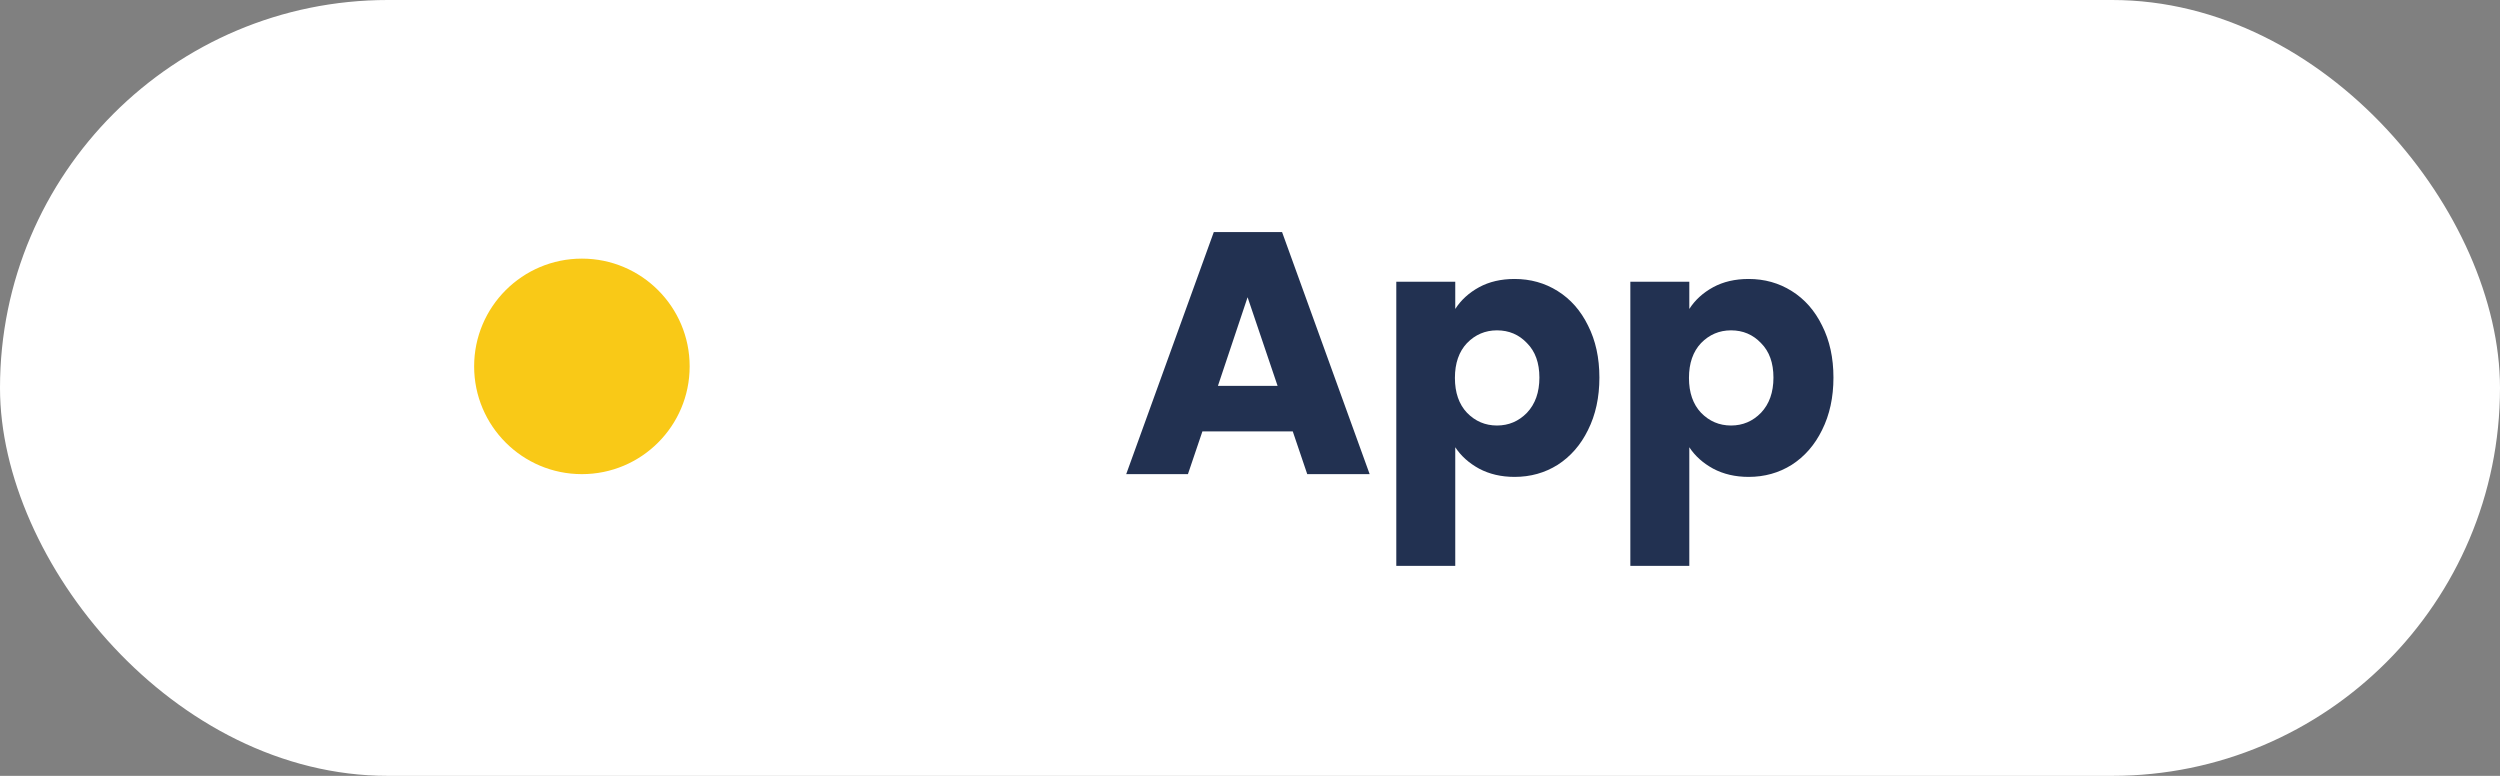 <svg width="58" height="18" viewBox="0 0 58 18" fill="none" xmlns="http://www.w3.org/2000/svg">
<rect x="0" y="0" width="58" height="18" fill="#808080" stroke="none"/>
<rect width="58" height="18" rx="9" fill="white"/>
<circle cx="13.5" cy="8.5" r="2.5" fill="#F9C917"/>
<path d="M29.992 10.008H27.896L27.56 11H26.128L28.16 5.384H29.744L31.776 11H30.328L29.992 10.008ZM29.64 8.952L28.944 6.896L28.256 8.952H29.64ZM33.762 7.168C33.896 6.96 34.08 6.792 34.314 6.664C34.549 6.536 34.824 6.472 35.138 6.472C35.506 6.472 35.84 6.565 36.138 6.752C36.437 6.939 36.672 7.205 36.842 7.552C37.018 7.899 37.106 8.301 37.106 8.76C37.106 9.219 37.018 9.624 36.842 9.976C36.672 10.323 36.437 10.592 36.138 10.784C35.84 10.971 35.506 11.064 35.138 11.064C34.829 11.064 34.554 11 34.314 10.872C34.08 10.744 33.896 10.579 33.762 10.376V13.128H32.394V6.536H33.762V7.168ZM35.714 8.76C35.714 8.419 35.618 8.152 35.426 7.96C35.24 7.763 35.008 7.664 34.73 7.664C34.458 7.664 34.226 7.763 34.034 7.96C33.848 8.157 33.754 8.427 33.754 8.768C33.754 9.109 33.848 9.379 34.034 9.576C34.226 9.773 34.458 9.872 34.73 9.872C35.002 9.872 35.234 9.773 35.426 9.576C35.618 9.373 35.714 9.101 35.714 8.76ZM39.192 7.168C39.325 6.96 39.51 6.792 39.744 6.664C39.979 6.536 40.254 6.472 40.568 6.472C40.936 6.472 41.27 6.565 41.568 6.752C41.867 6.939 42.102 7.205 42.272 7.552C42.448 7.899 42.536 8.301 42.536 8.76C42.536 9.219 42.448 9.624 42.272 9.976C42.102 10.323 41.867 10.592 41.568 10.784C41.27 10.971 40.936 11.064 40.568 11.064C40.259 11.064 39.984 11 39.744 10.872C39.51 10.744 39.325 10.579 39.192 10.376V13.128H37.824V6.536H39.192V7.168ZM41.144 8.76C41.144 8.419 41.048 8.152 40.856 7.96C40.669 7.763 40.438 7.664 40.16 7.664C39.888 7.664 39.656 7.763 39.464 7.96C39.278 8.157 39.184 8.427 39.184 8.768C39.184 9.109 39.278 9.379 39.464 9.576C39.656 9.773 39.888 9.872 40.16 9.872C40.432 9.872 40.664 9.773 40.856 9.576C41.048 9.373 41.144 9.101 41.144 8.76Z" fill="#223151"/>
</svg>
